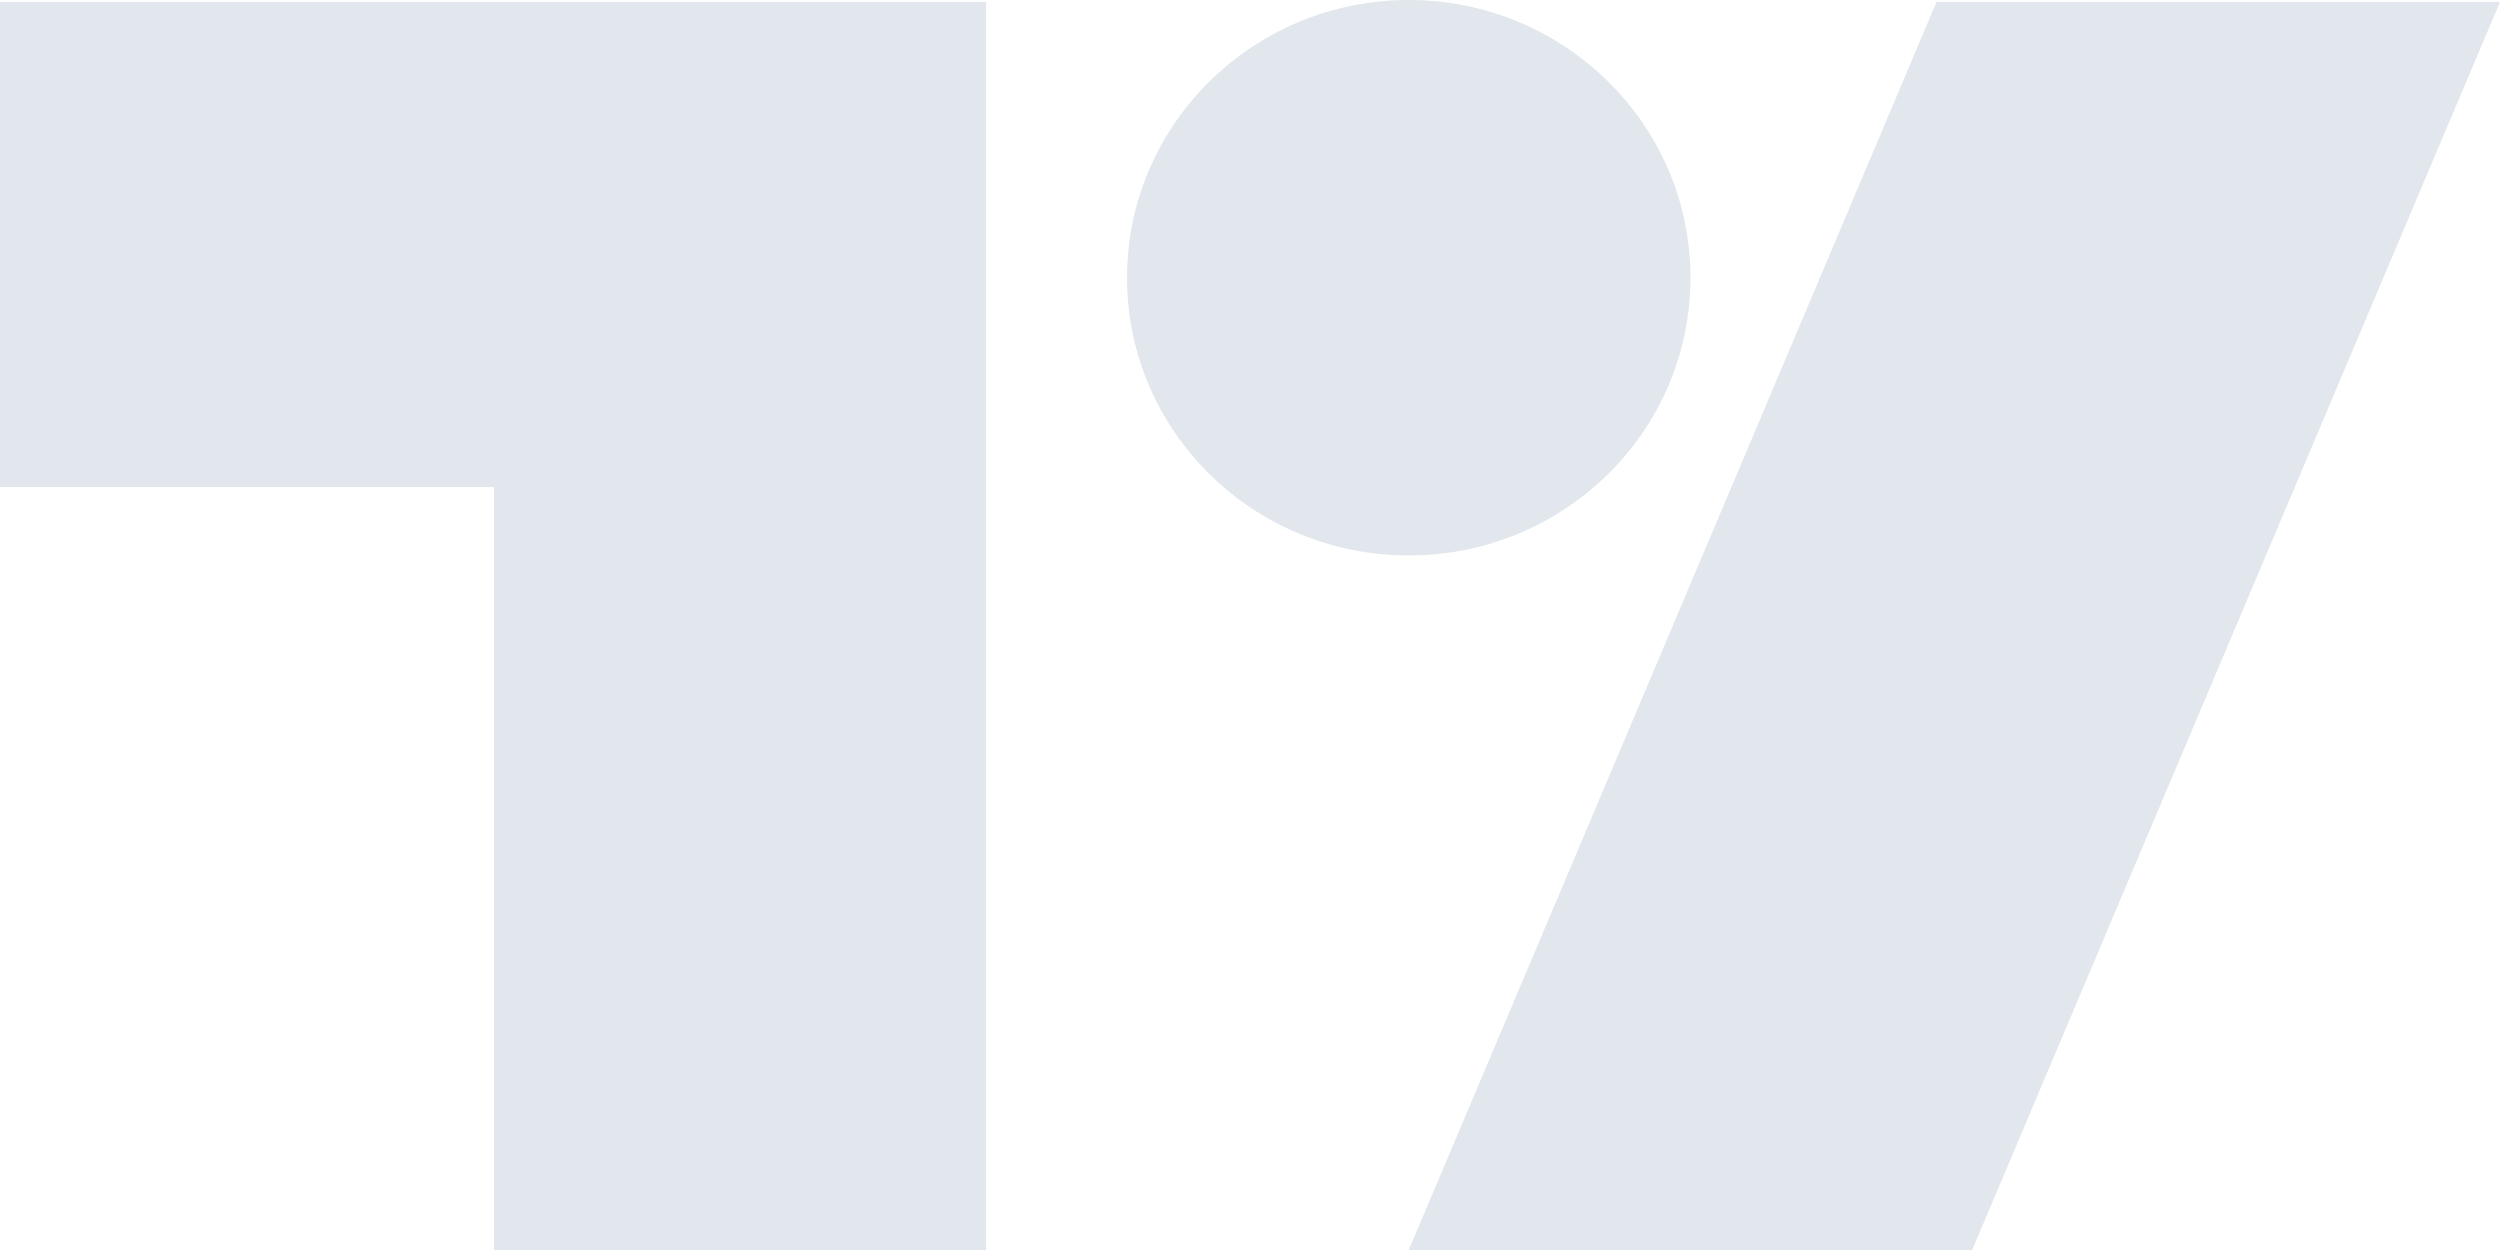 <svg width="16" height="8" viewBox="0 0 16 8" fill="none" xmlns="http://www.w3.org/2000/svg">
<path d="M6.311 8H3.162V3.117H0V0.012H6.311V8Z" fill="#E1E7EC"/>
<path d="M12.622 8H9.016L12.394 0.012H16L12.622 8Z" fill="#E1E7EC"/>
<path d="M9.016 3.555C10.012 3.555 10.819 2.76 10.819 1.778C10.819 0.796 10.012 0 9.016 0C8.02 0 7.213 0.796 7.213 1.778C7.213 2.76 8.02 3.555 9.016 3.555Z" fill="#E1E7EC"/>
</svg>

